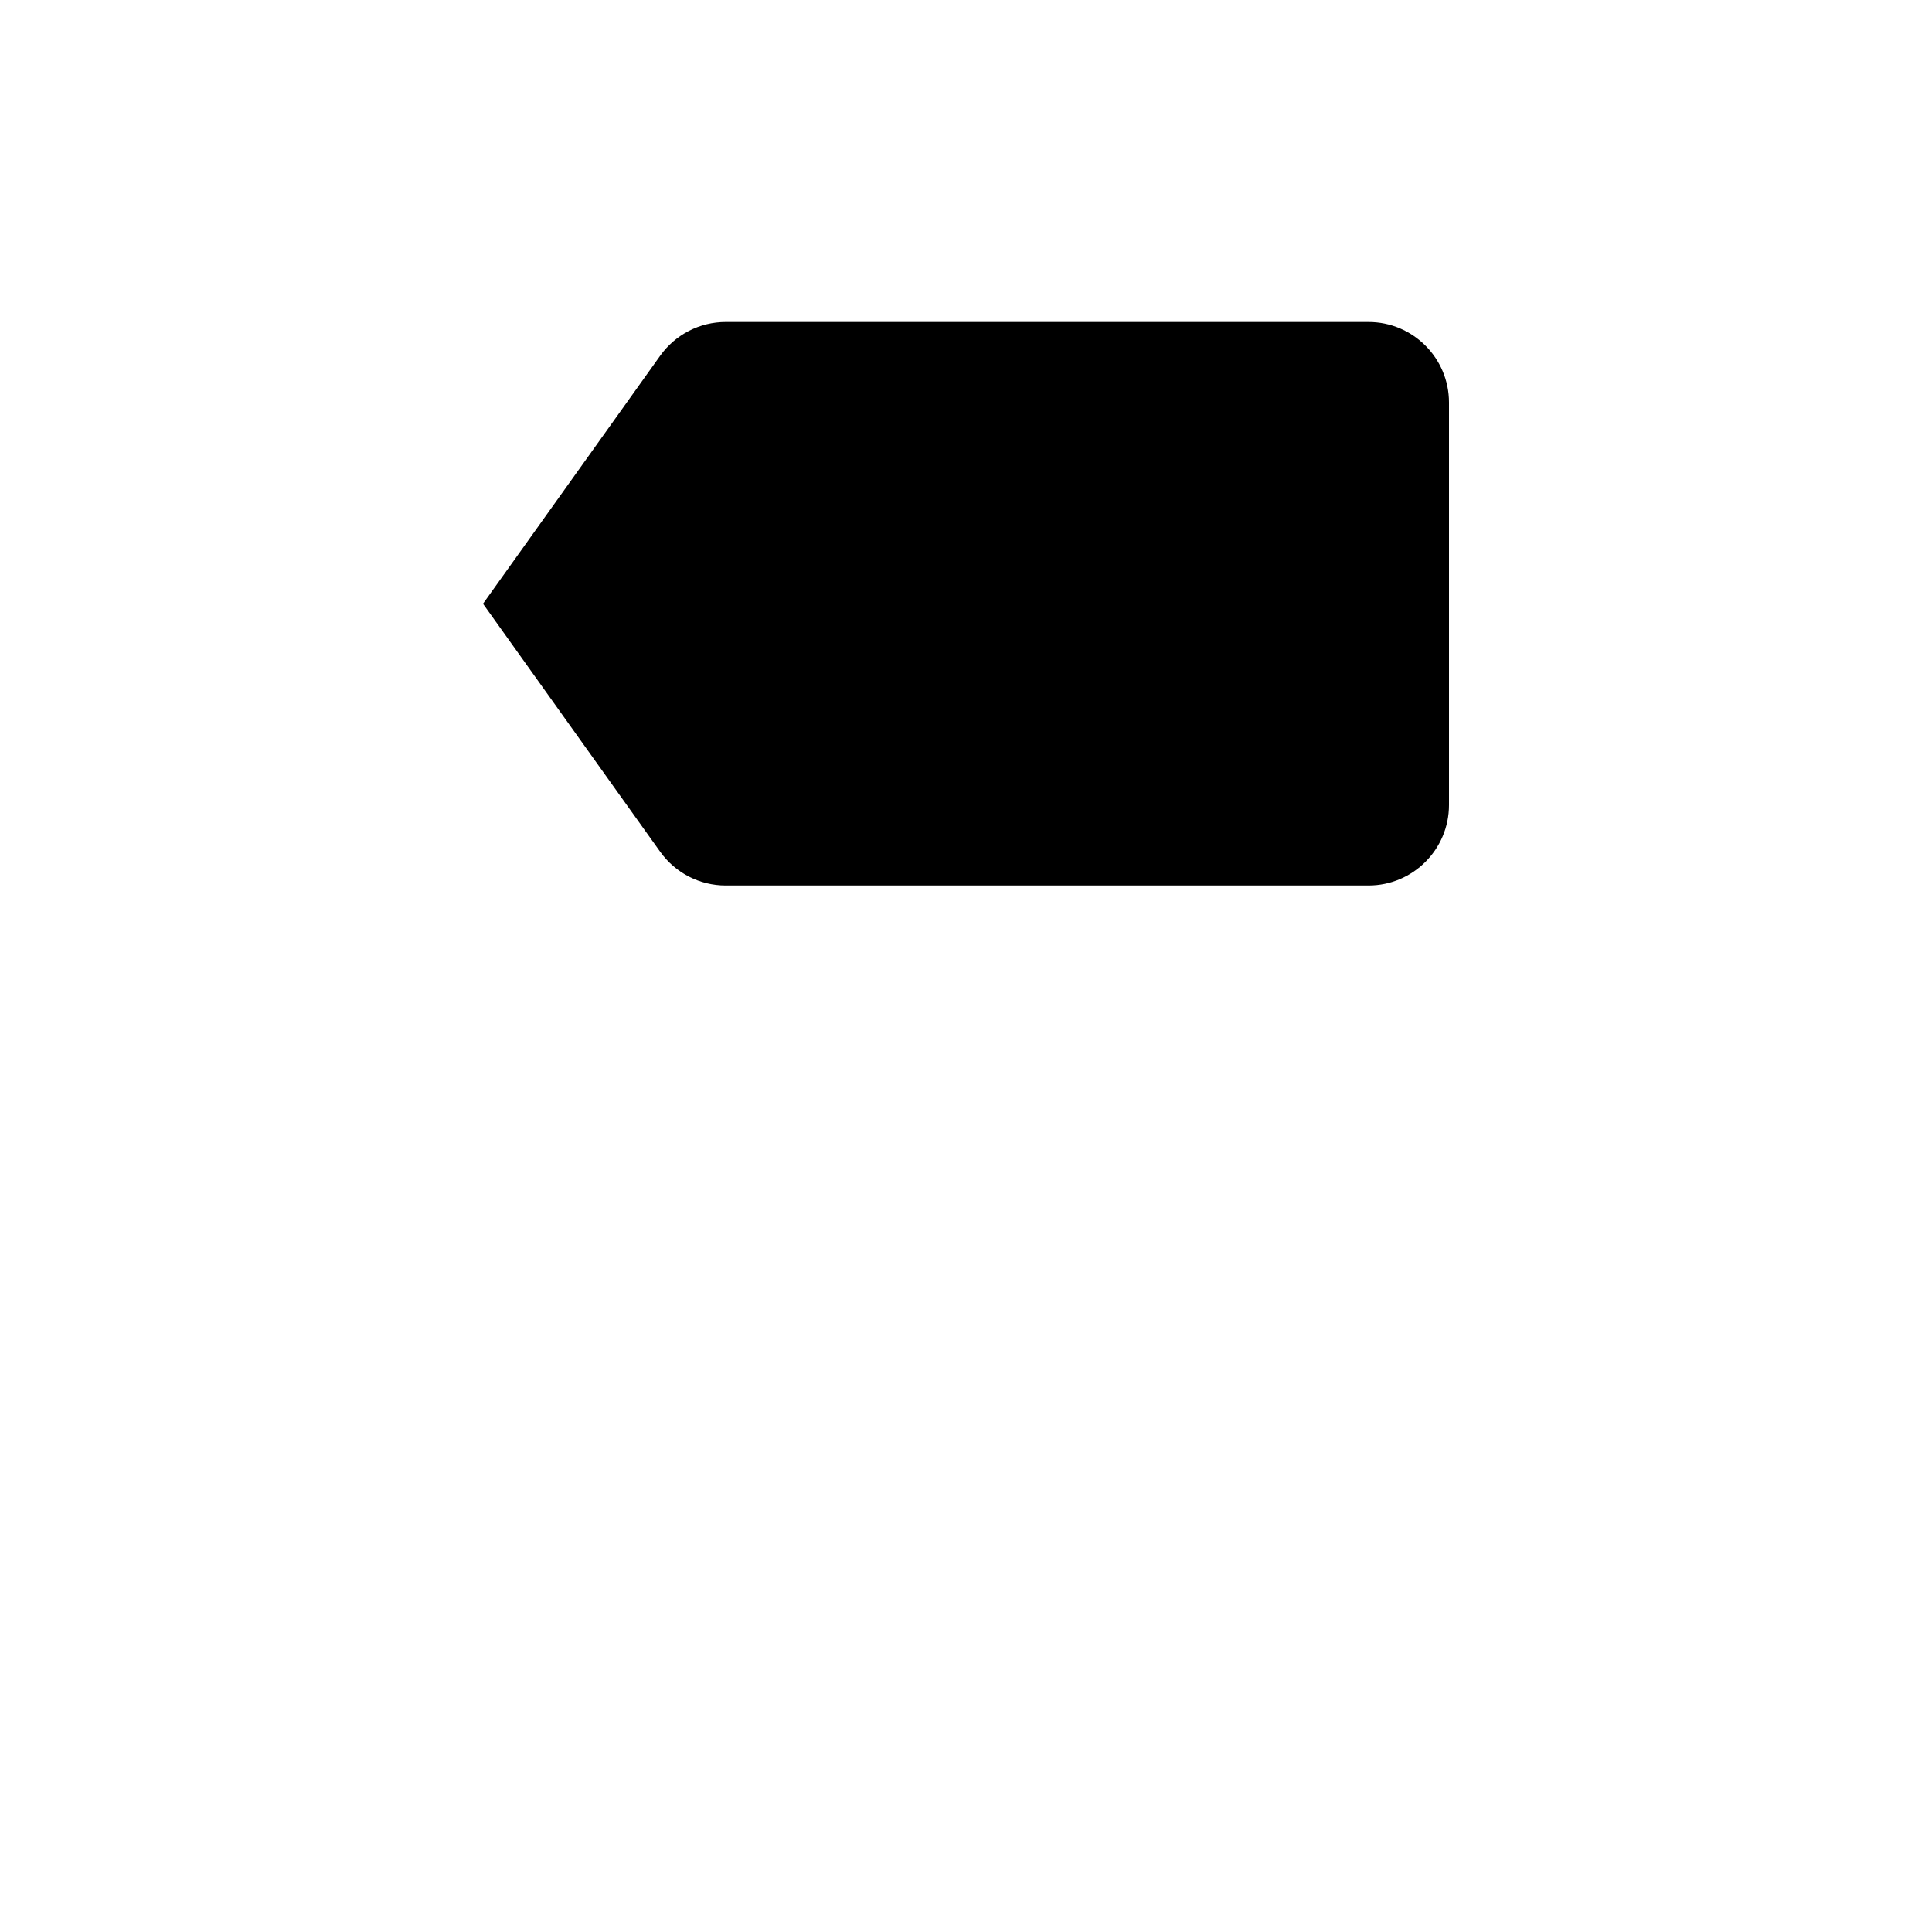 <svg viewBox="0 0 24 24" xmlns="http://www.w3.org/2000/svg"><path d="M13 11V21M13 3V4"/><path d="M9.5 21H16.5"/><path d="M8.201 4.419C8.389 4.156 8.692 4 9.015 4H17C17.552 4 18 4.448 18 5V10C18 10.552 17.552 11 17 11H9.015C8.692 11 8.389 10.844 8.201 10.581L6 7.5L8.201 4.419Z"/></svg>